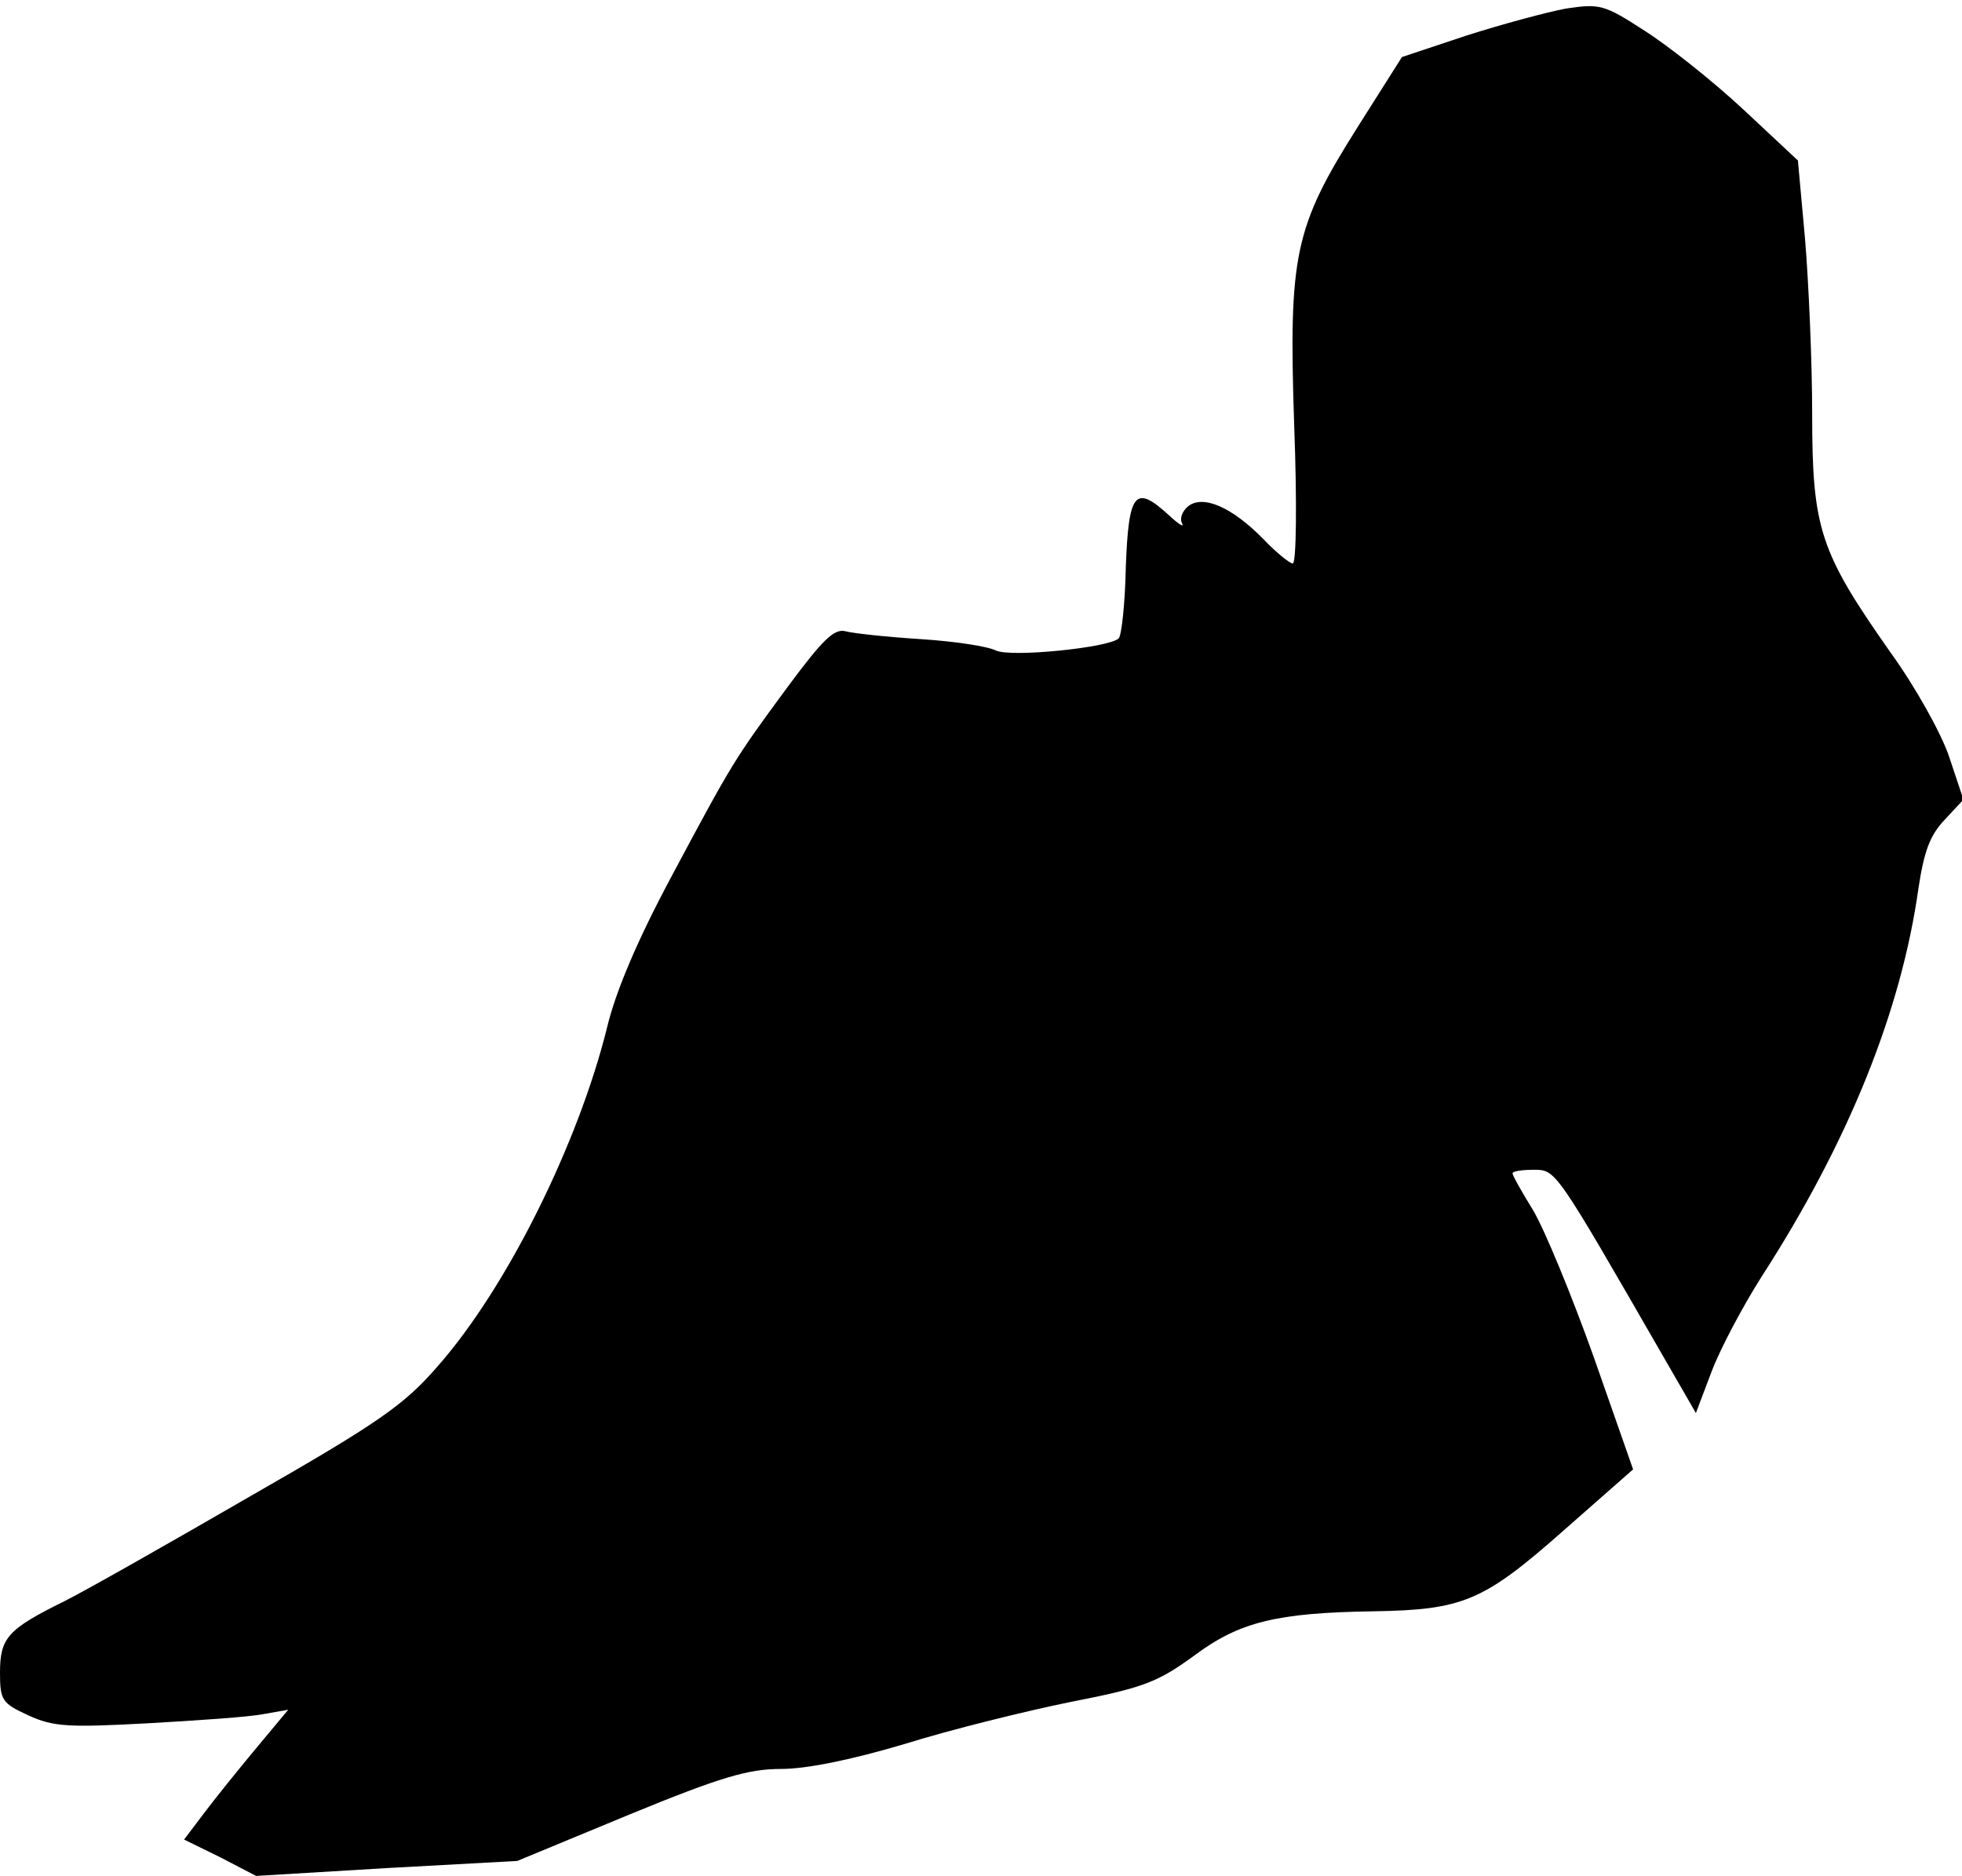 <?xml version="1.0" standalone="no"?>
<!DOCTYPE svg PUBLIC "-//W3C//DTD SVG 20010904//EN"
 "http://www.w3.org/TR/2001/REC-SVG-20010904/DTD/svg10.dtd">
<svg version="1.0" xmlns="http://www.w3.org/2000/svg"
 width="275pt" height="263pt" viewBox="0 0 275 263"
 preserveAspectRatio="xMidYMid meet">
<g transform="translate(0,263) scale(0.1,-0.1)"
fill="#000000" stroke="none">
<path fill="#000000" stroke="none" d="M2195 2618 c-27 -5 -90 -22 -140 -38
l-90 -30 -62 -98 c-89 -141 -97 -179 -89 -419 4 -106 3 -193 -2 -193 -4 0 -23
15 -41 34 -44 45 -85 63 -106 46 -8 -7 -12 -17 -8 -24 3 -6 -5 -1 -19 12 -47
43 -56 32 -60 -72 -1 -52 -6 -97 -10 -101 -13 -13 -151 -27 -172 -17 -12 6
-59 13 -106 16 -47 3 -94 8 -105 11 -16 4 -32 -12 -81 -78 -75 -102 -77 -105
-164 -268 -47 -88 -77 -159 -89 -209 -40 -162 -140 -365 -238 -476 -46 -53
-81 -78 -261 -181 -114 -66 -232 -133 -262 -148 -79 -39 -90 -51 -90 -100 0
-39 3 -43 40 -60 35 -16 56 -17 167 -11 71 4 144 9 163 13 l34 6 -45 -54 c-25
-30 -58 -71 -73 -91 l-28 -37 51 -25 50 -26 183 11 183 10 157 65 c129 53 167
64 213 64 36 0 99 13 173 35 64 20 169 46 233 59 103 20 122 28 173 65 63 47
115 60 251 62 125 2 154 14 264 111 l100 88 -55 157 c-31 87 -69 179 -85 206
-16 26 -29 49 -29 52 0 3 13 5 30 5 31 0 30 1 182 -263 l45 -78 22 58 c12 32
44 92 70 133 122 189 196 373 220 545 8 52 16 74 37 96 l26 28 -20 60 c-11 33
-48 99 -82 146 -99 141 -110 173 -110 334 0 75 -5 186 -10 246 l-10 110 -77
72 c-43 40 -105 89 -138 110 -57 37 -63 38 -110 31z"/>
</g>
</svg>
